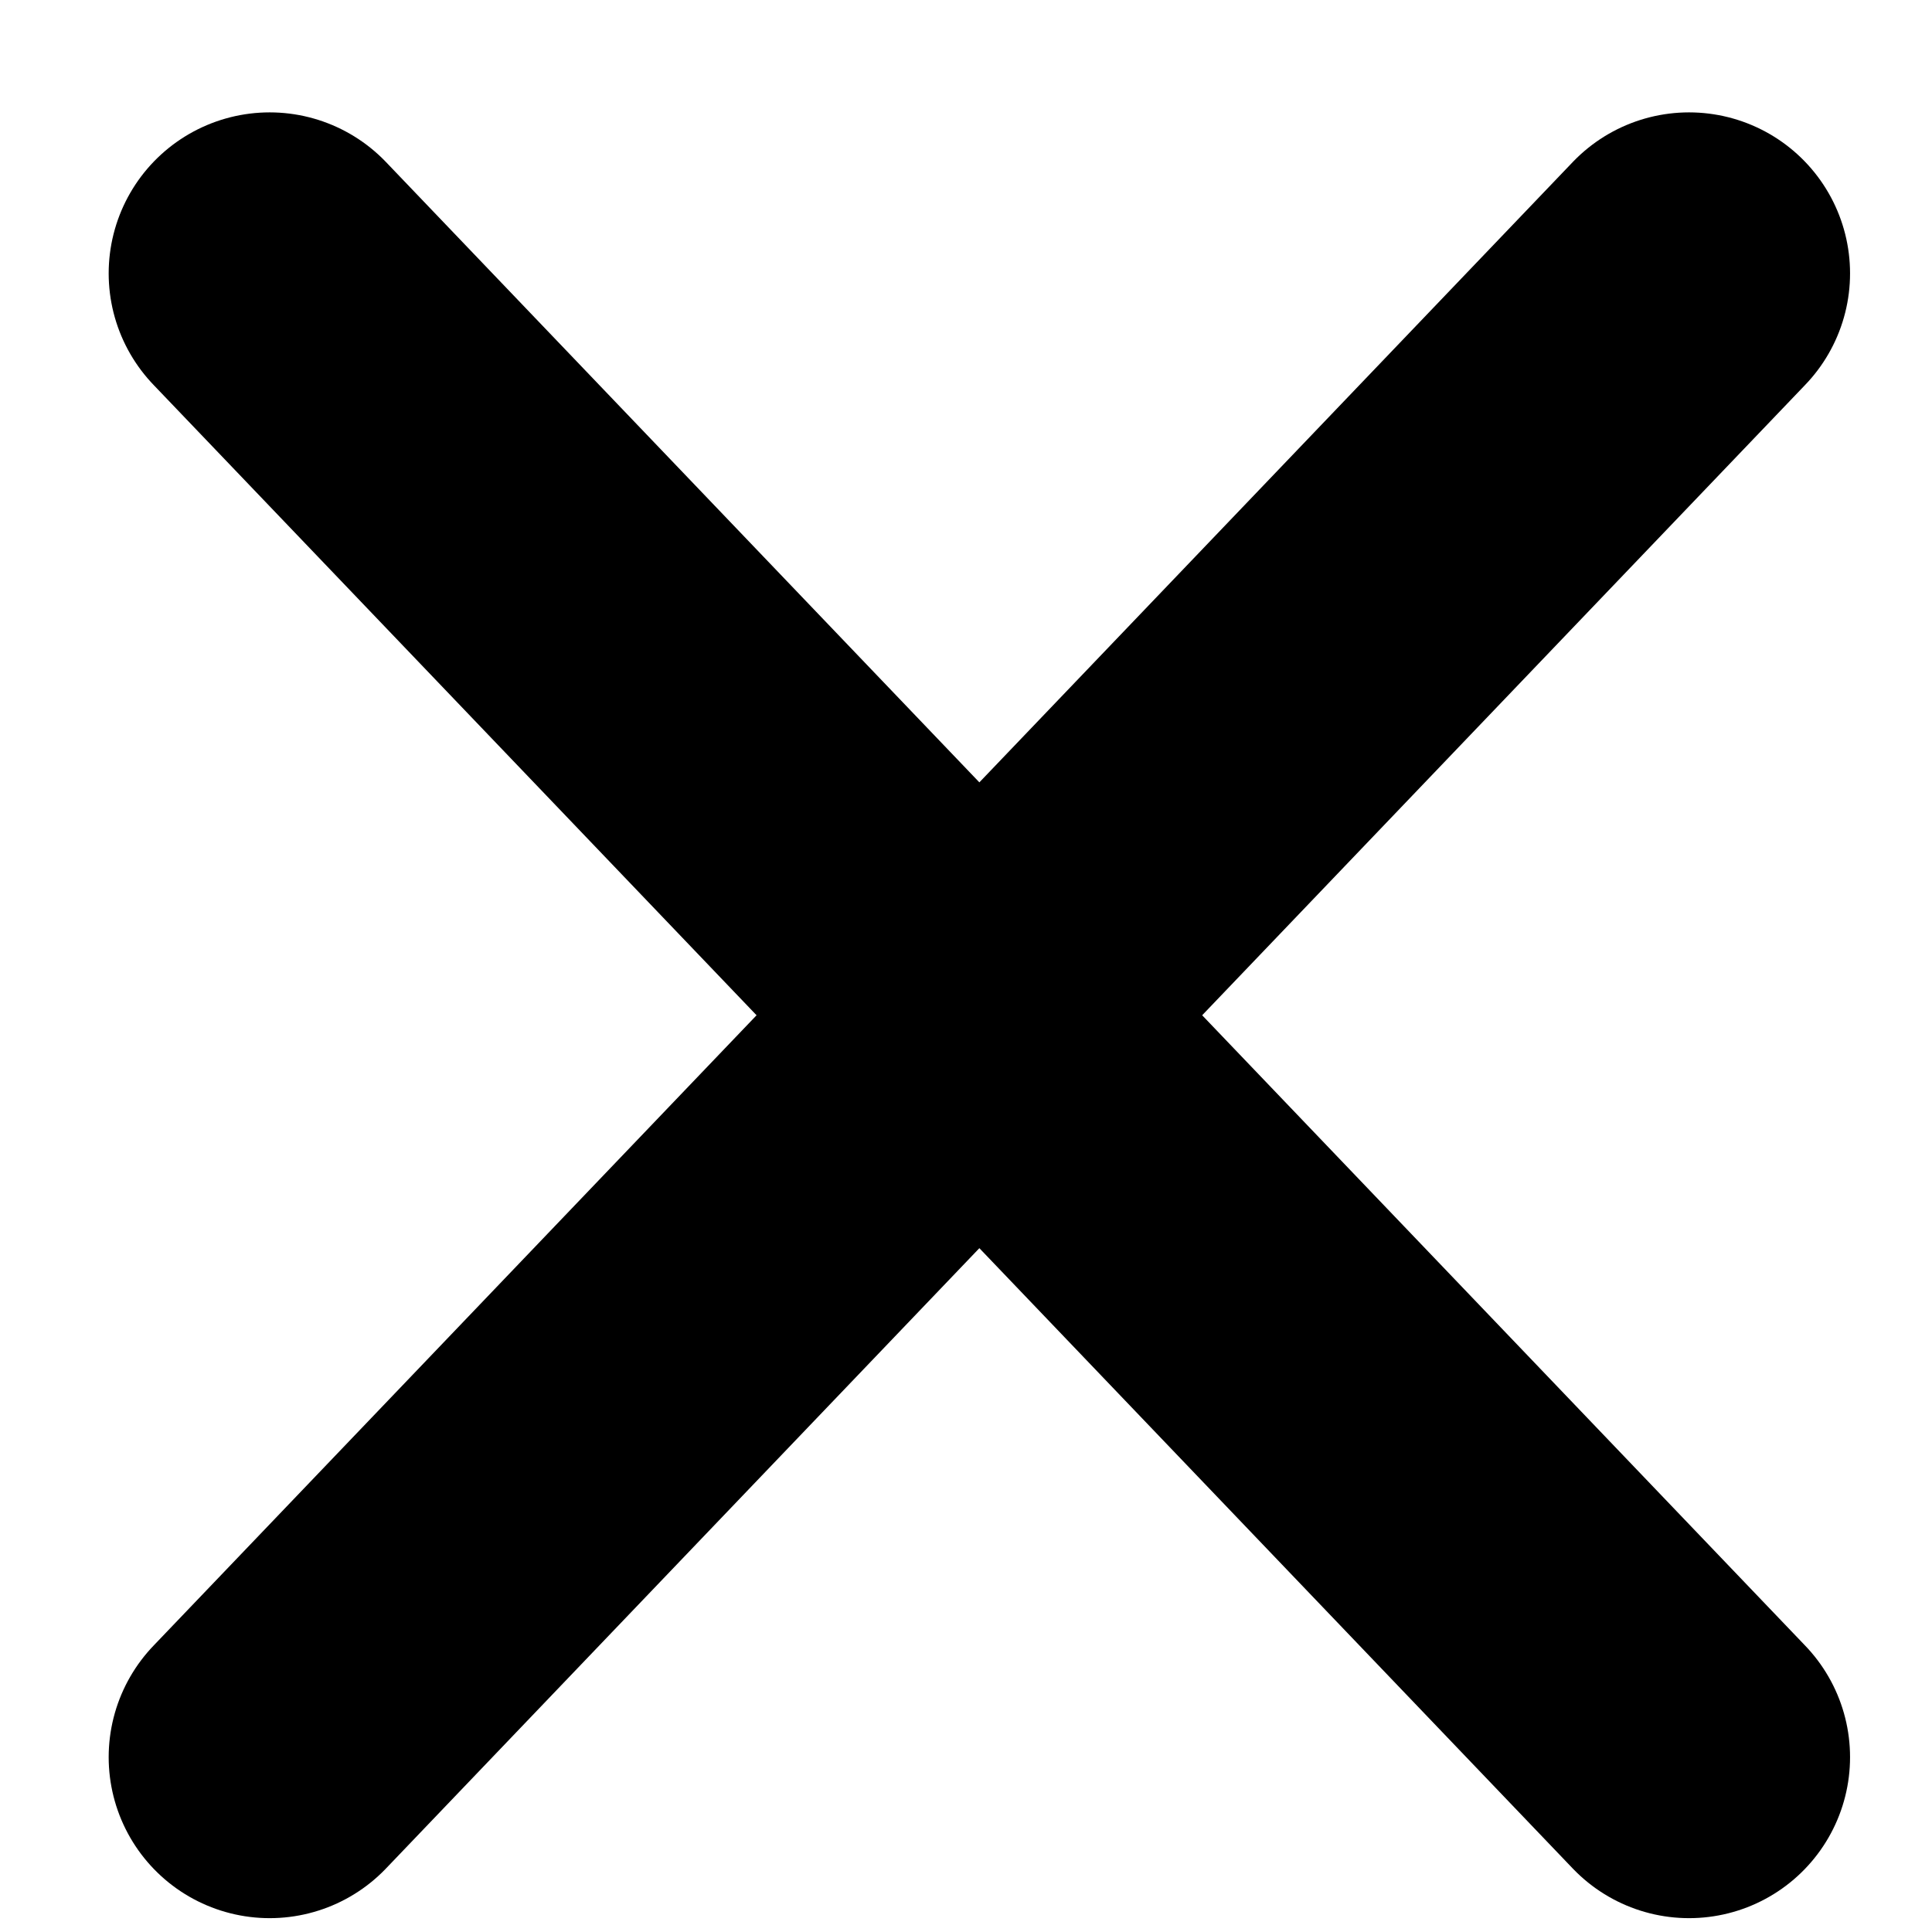<svg width="12" height="12" viewBox="0 0 12 12" fill="none" xmlns="http://www.w3.org/2000/svg">
<path d="M10.491 10.914L1.675 1.698" stroke="currentColor" stroke-width="2" stroke-linecap="round" stroke-linejoin="round"/>
<path d="M10.491 1.698L1.675 10.914" stroke="currentColor" stroke-width="2" stroke-linecap="round" stroke-linejoin="round"/>
</svg>
 